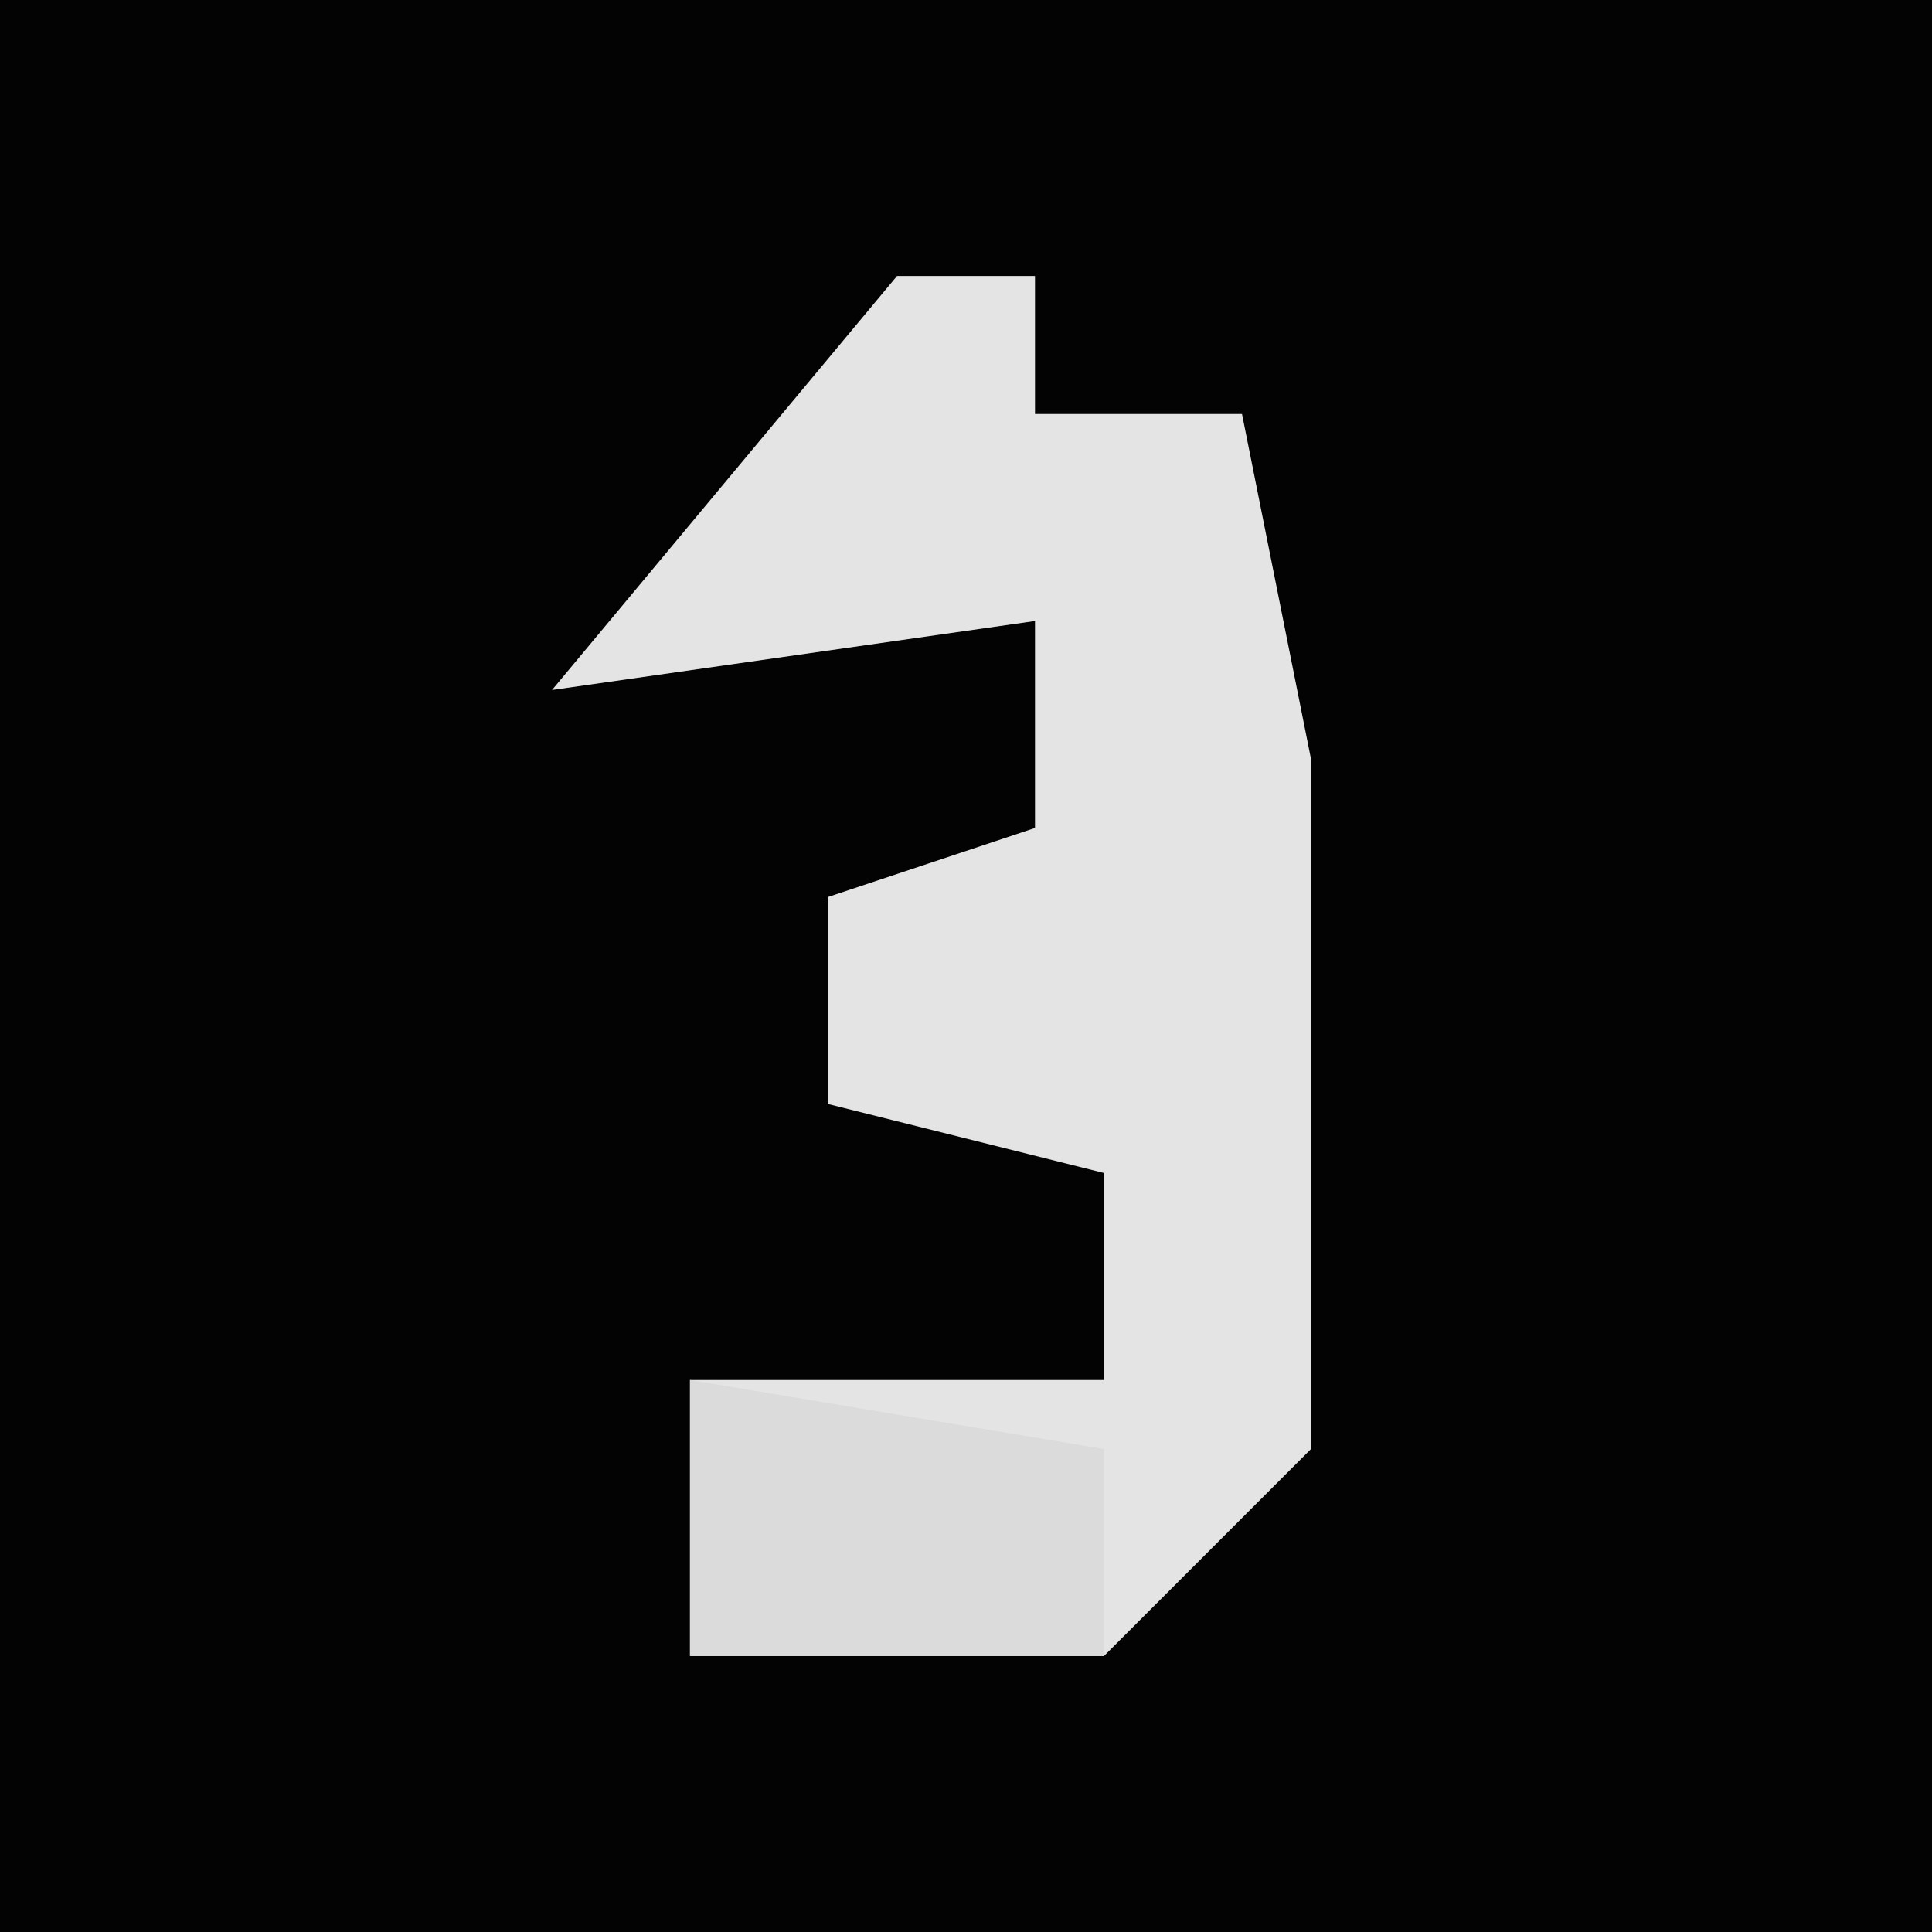<?xml version="1.0" encoding="UTF-8"?>
<svg version="1.1" xmlns="http://www.w3.org/2000/svg" width="28" height="28">
<path d="M0,0 L28,0 L28,28 L0,28 Z " fill="#030303" transform="translate(0,0)"/>
<path d="M0,0 L2,0 L2,2 L5,2 L6,7 L6,17 L3,20 L-3,20 L-3,16 L3,16 L3,13 L-1,12 L-1,9 L2,8 L2,5 L-5,6 Z " fill="#E4E4E4" transform="translate(13,4)"/>
<path d="M0,0 L6,1 L6,4 L0,4 Z " fill="#DBDBDB" transform="translate(10,20)"/>
</svg>
